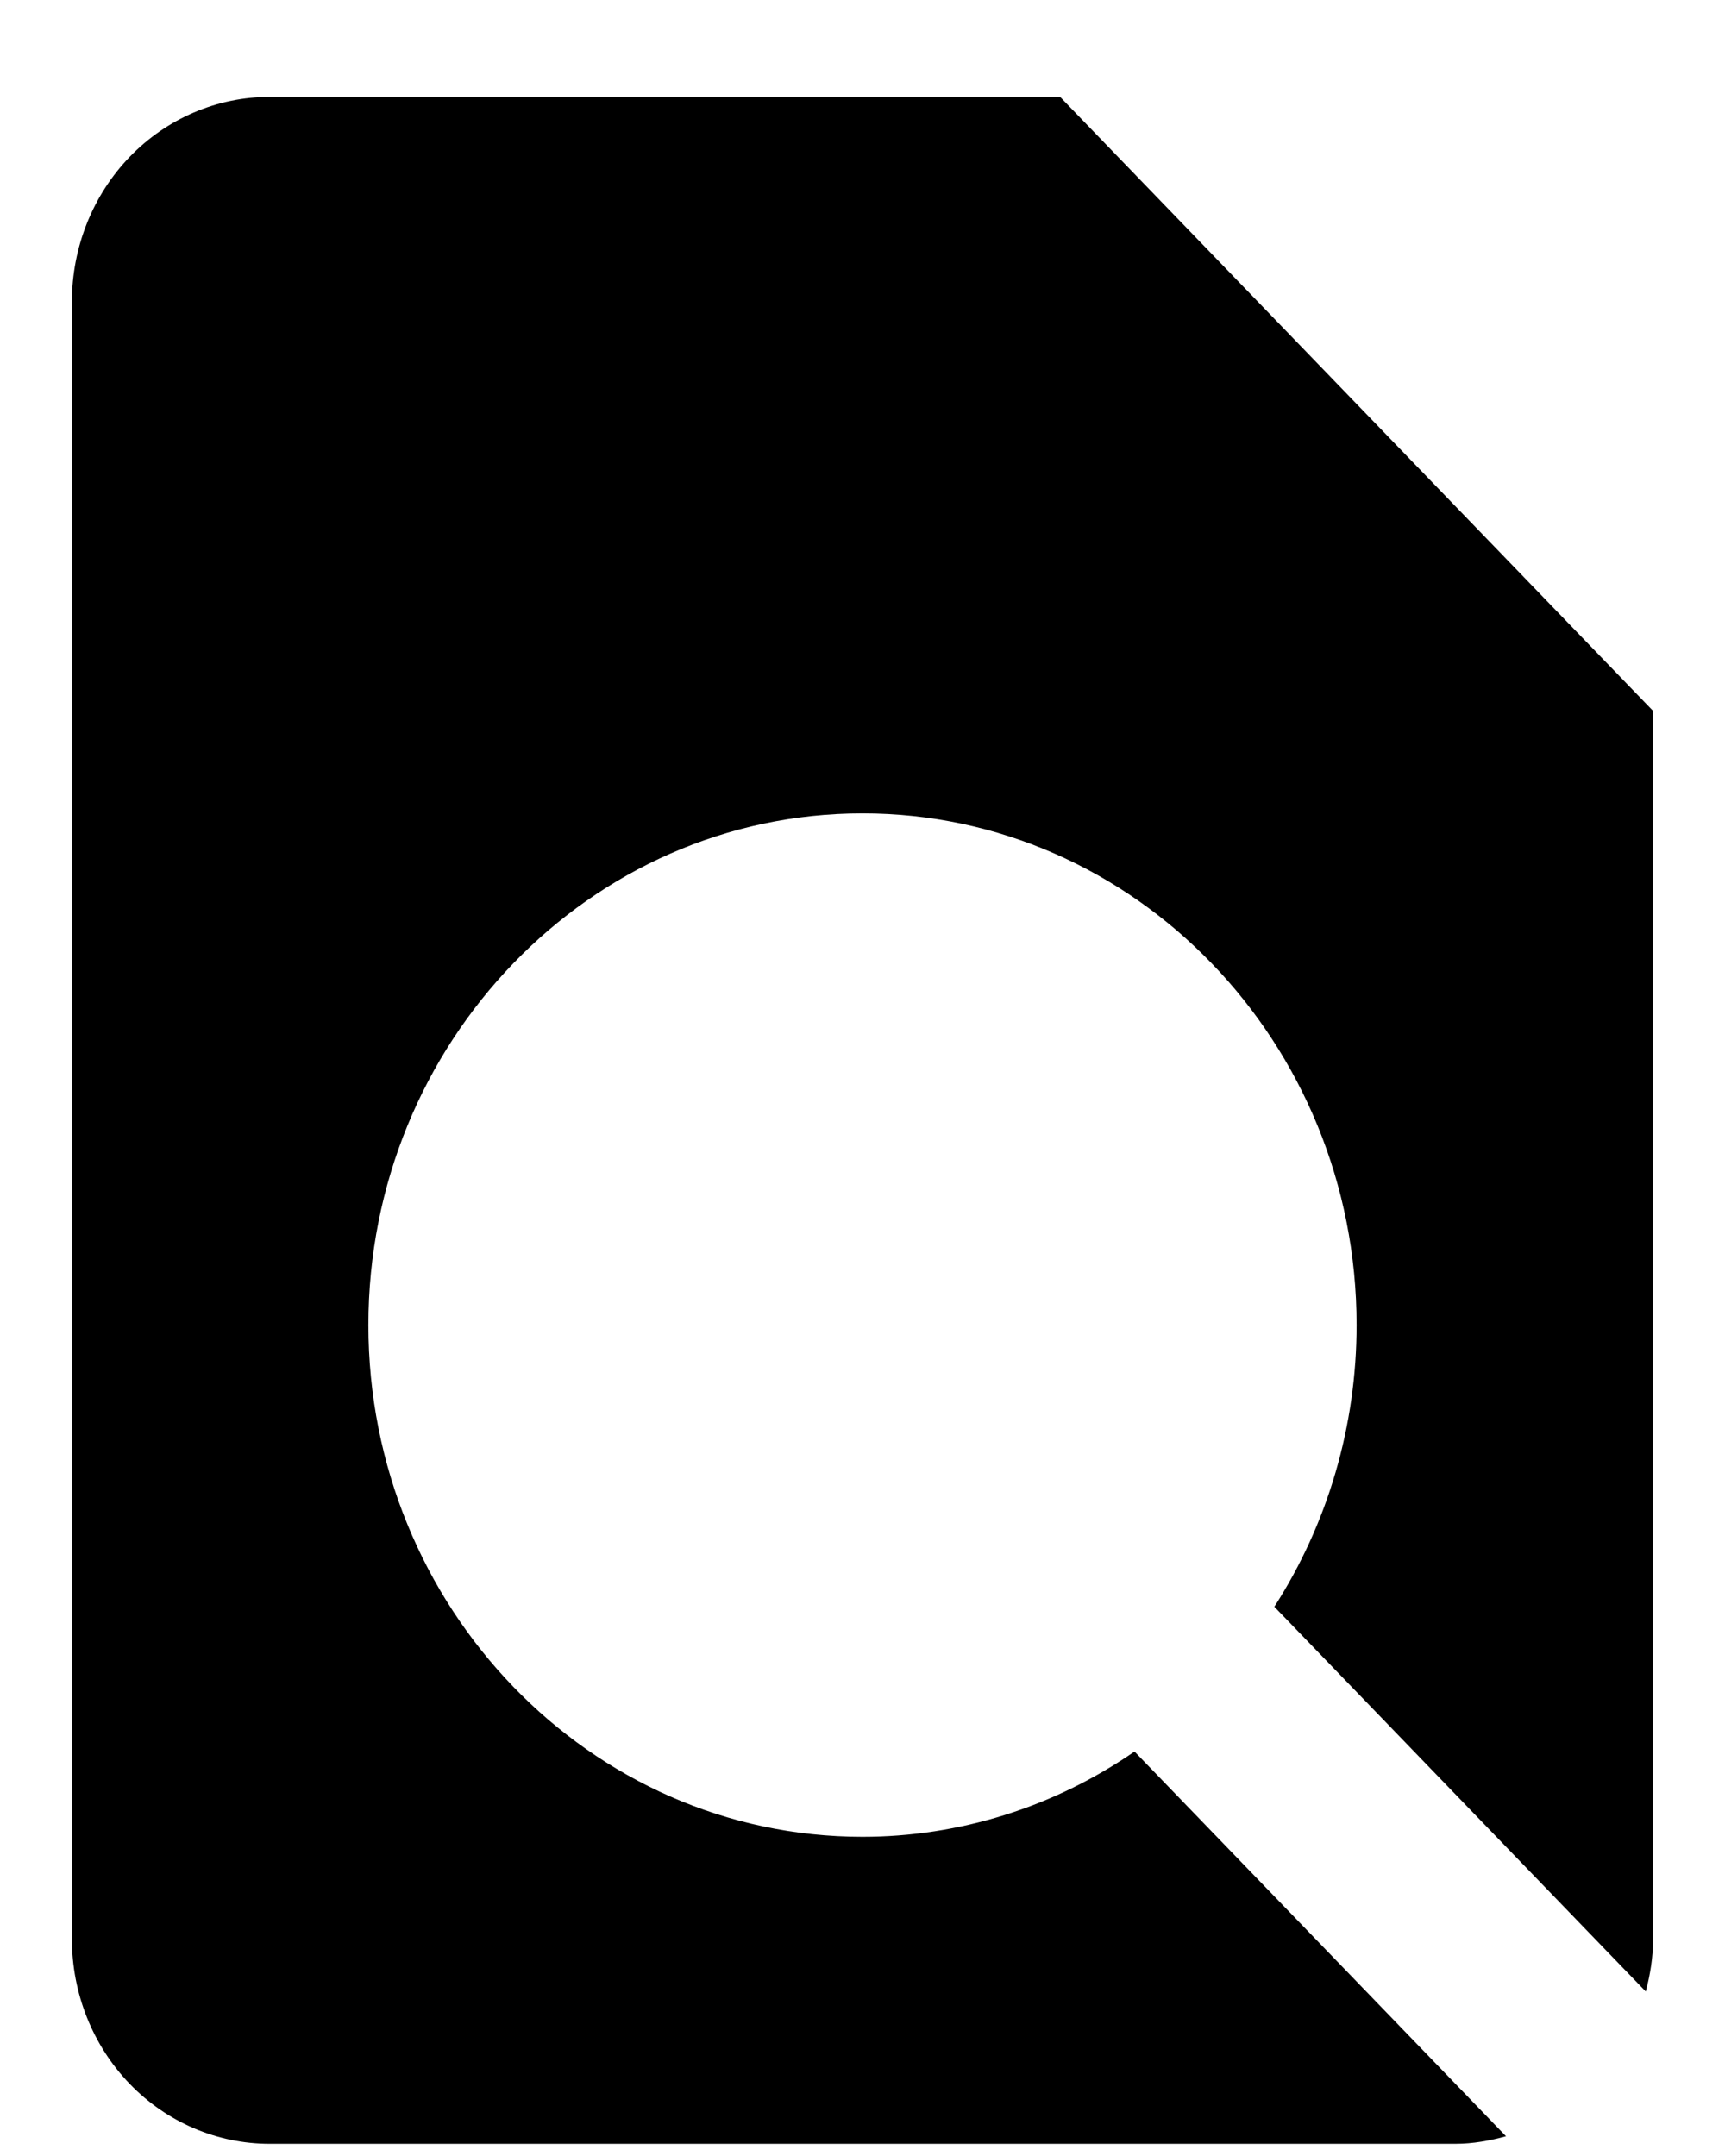 <svg width="16" height="20" viewBox="0 0 16 20" fill="none" xmlns="http://www.w3.org/2000/svg">
<path d="M2.5 19.887H13.5C13.663 19.887 13.819 19.858 13.969 19.817L10.523 16.248C9.776 16.764 8.898 17.039 8 17.039C5.473 17.039 3.417 14.909 3.417 12.292C3.417 9.674 5.473 7.545 8 7.545C10.527 7.545 12.583 9.674 12.583 12.292C12.583 13.222 12.318 14.131 11.82 14.905L15.265 18.474C15.306 18.319 15.333 18.157 15.333 17.988V6.595L9.833 0.899H2.5C2.014 0.899 1.547 1.099 1.203 1.455C0.86 1.811 0.667 2.294 0.667 2.798V17.988C0.667 18.492 0.86 18.975 1.203 19.331C1.547 19.687 2.014 19.887 2.5 19.887Z" fill="black"/>
</svg>
